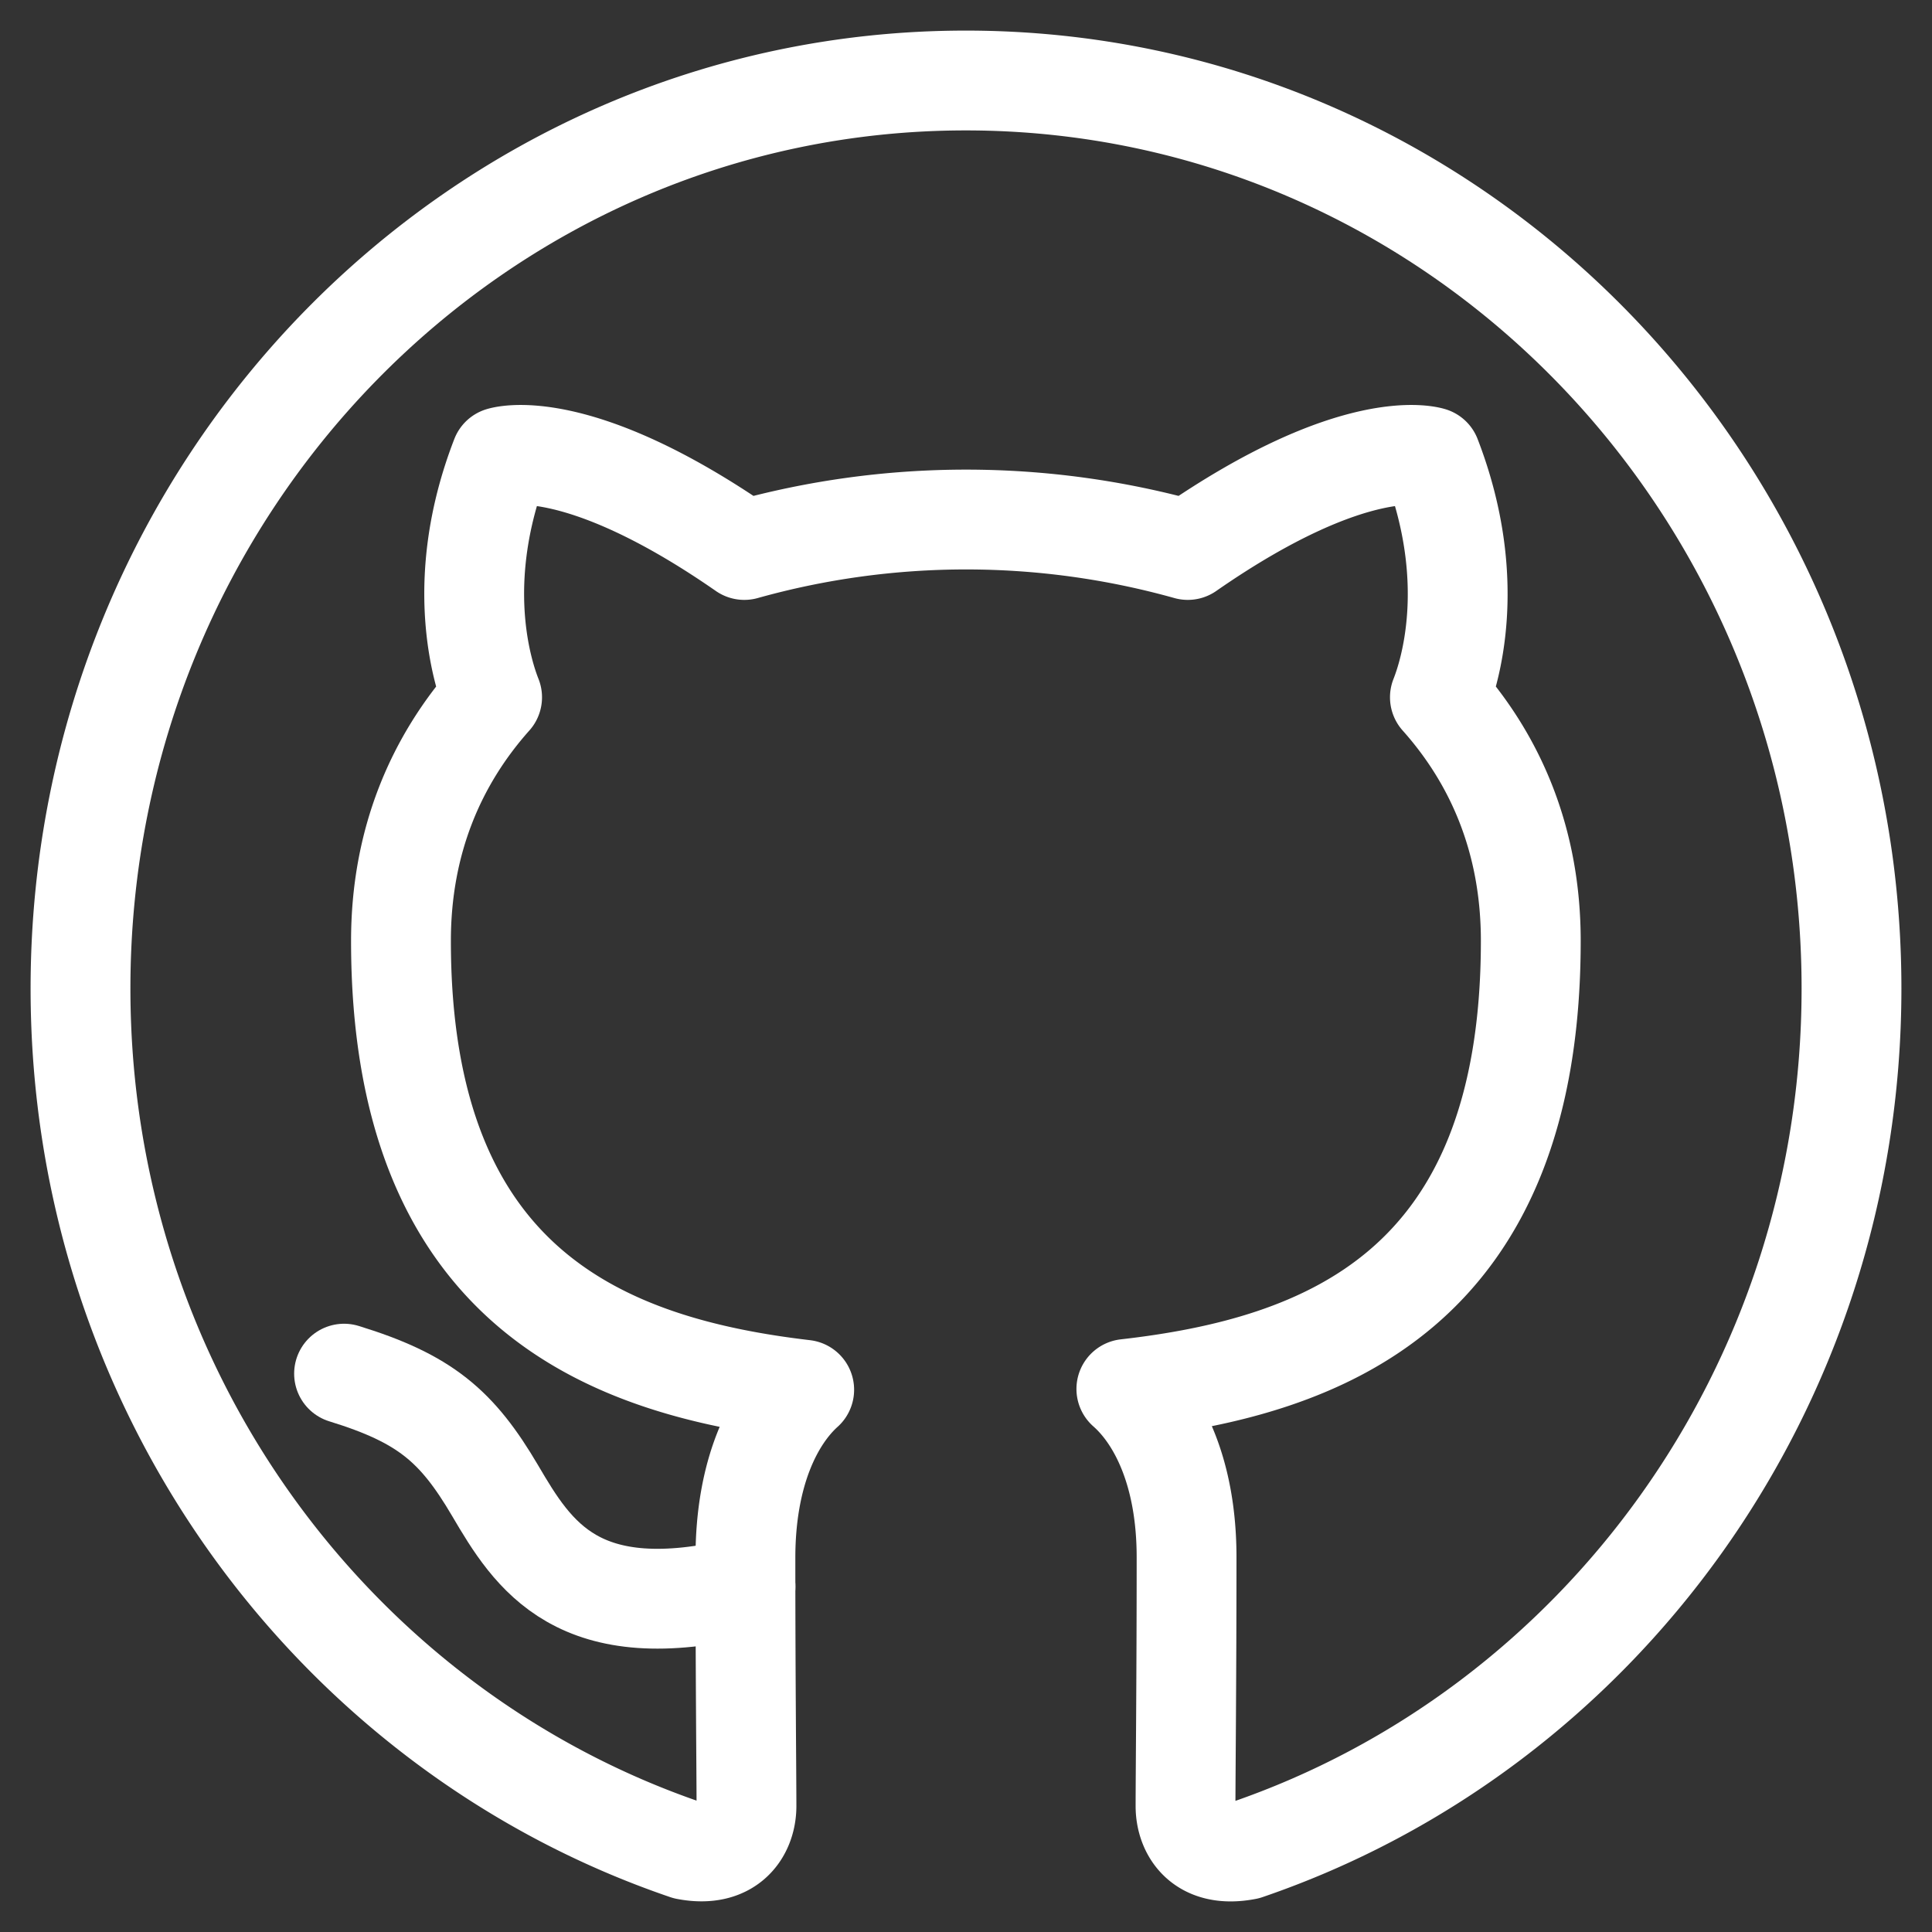 <svg width="24" height="24" viewBox="0 0 24 24" fill="none" xmlns="http://www.w3.org/2000/svg">
  <rect x="0" y="0" width="24" height="24" fill="#333333" stroke="none"/>
  <g clip-path="url(#a)">
    <path d="M0 0h24v24H0z"/>
    <path d="M9.273 22.436c0-.368-.013-1.581-.013-3.085 0-1.051.342-1.737.73-2.087-2.441-.287-5.009-1.253-5.009-5.576 0-1.231.43-2.238 1.132-3.026C6 8.377 5.62 7.23 6.222 5.677c0 0 .923-.304 3.024 1.155a10.22 10.22 0 0 1 5.509 0c2.1-1.459 3.022-1.155 3.022-1.155.6 1.553.223 2.7.11 2.985.703.788 1.129 1.794 1.129 3.026 0 4.333-2.571 5.287-5.024 5.566.397.35.748 1.037.748 2.09 0 1.508-.013 2.723-.013 3.092 0 .303.198.652.756.544C19.852 21.487 23 17.26 23 12.28 23 6.05 18.074 1 11.998 1 5.925 1 1 6.049 1 12.28c0 4.982 3.151 9.21 7.526 10.7.547.105.747-.243.747-.544Z" stroke="#fff" stroke-width="1.24" stroke-miterlimit="10" stroke-linecap="round" stroke-linejoin="round"/>
    <path d="M4.274 17.064c1.007.31 1.404.65 1.877 1.454.473.805 1.027 1.704 3.11 1.192" stroke="#fff" stroke-width="1.24" stroke-miterlimit="10" stroke-linecap="round" stroke-linejoin="round"/>
  </g>
  <defs>
    <clipPath id="a">
      <path fill="#fff" d="M0 0h24v24H0z"/>
    </clipPath>
  </defs>
</svg>
